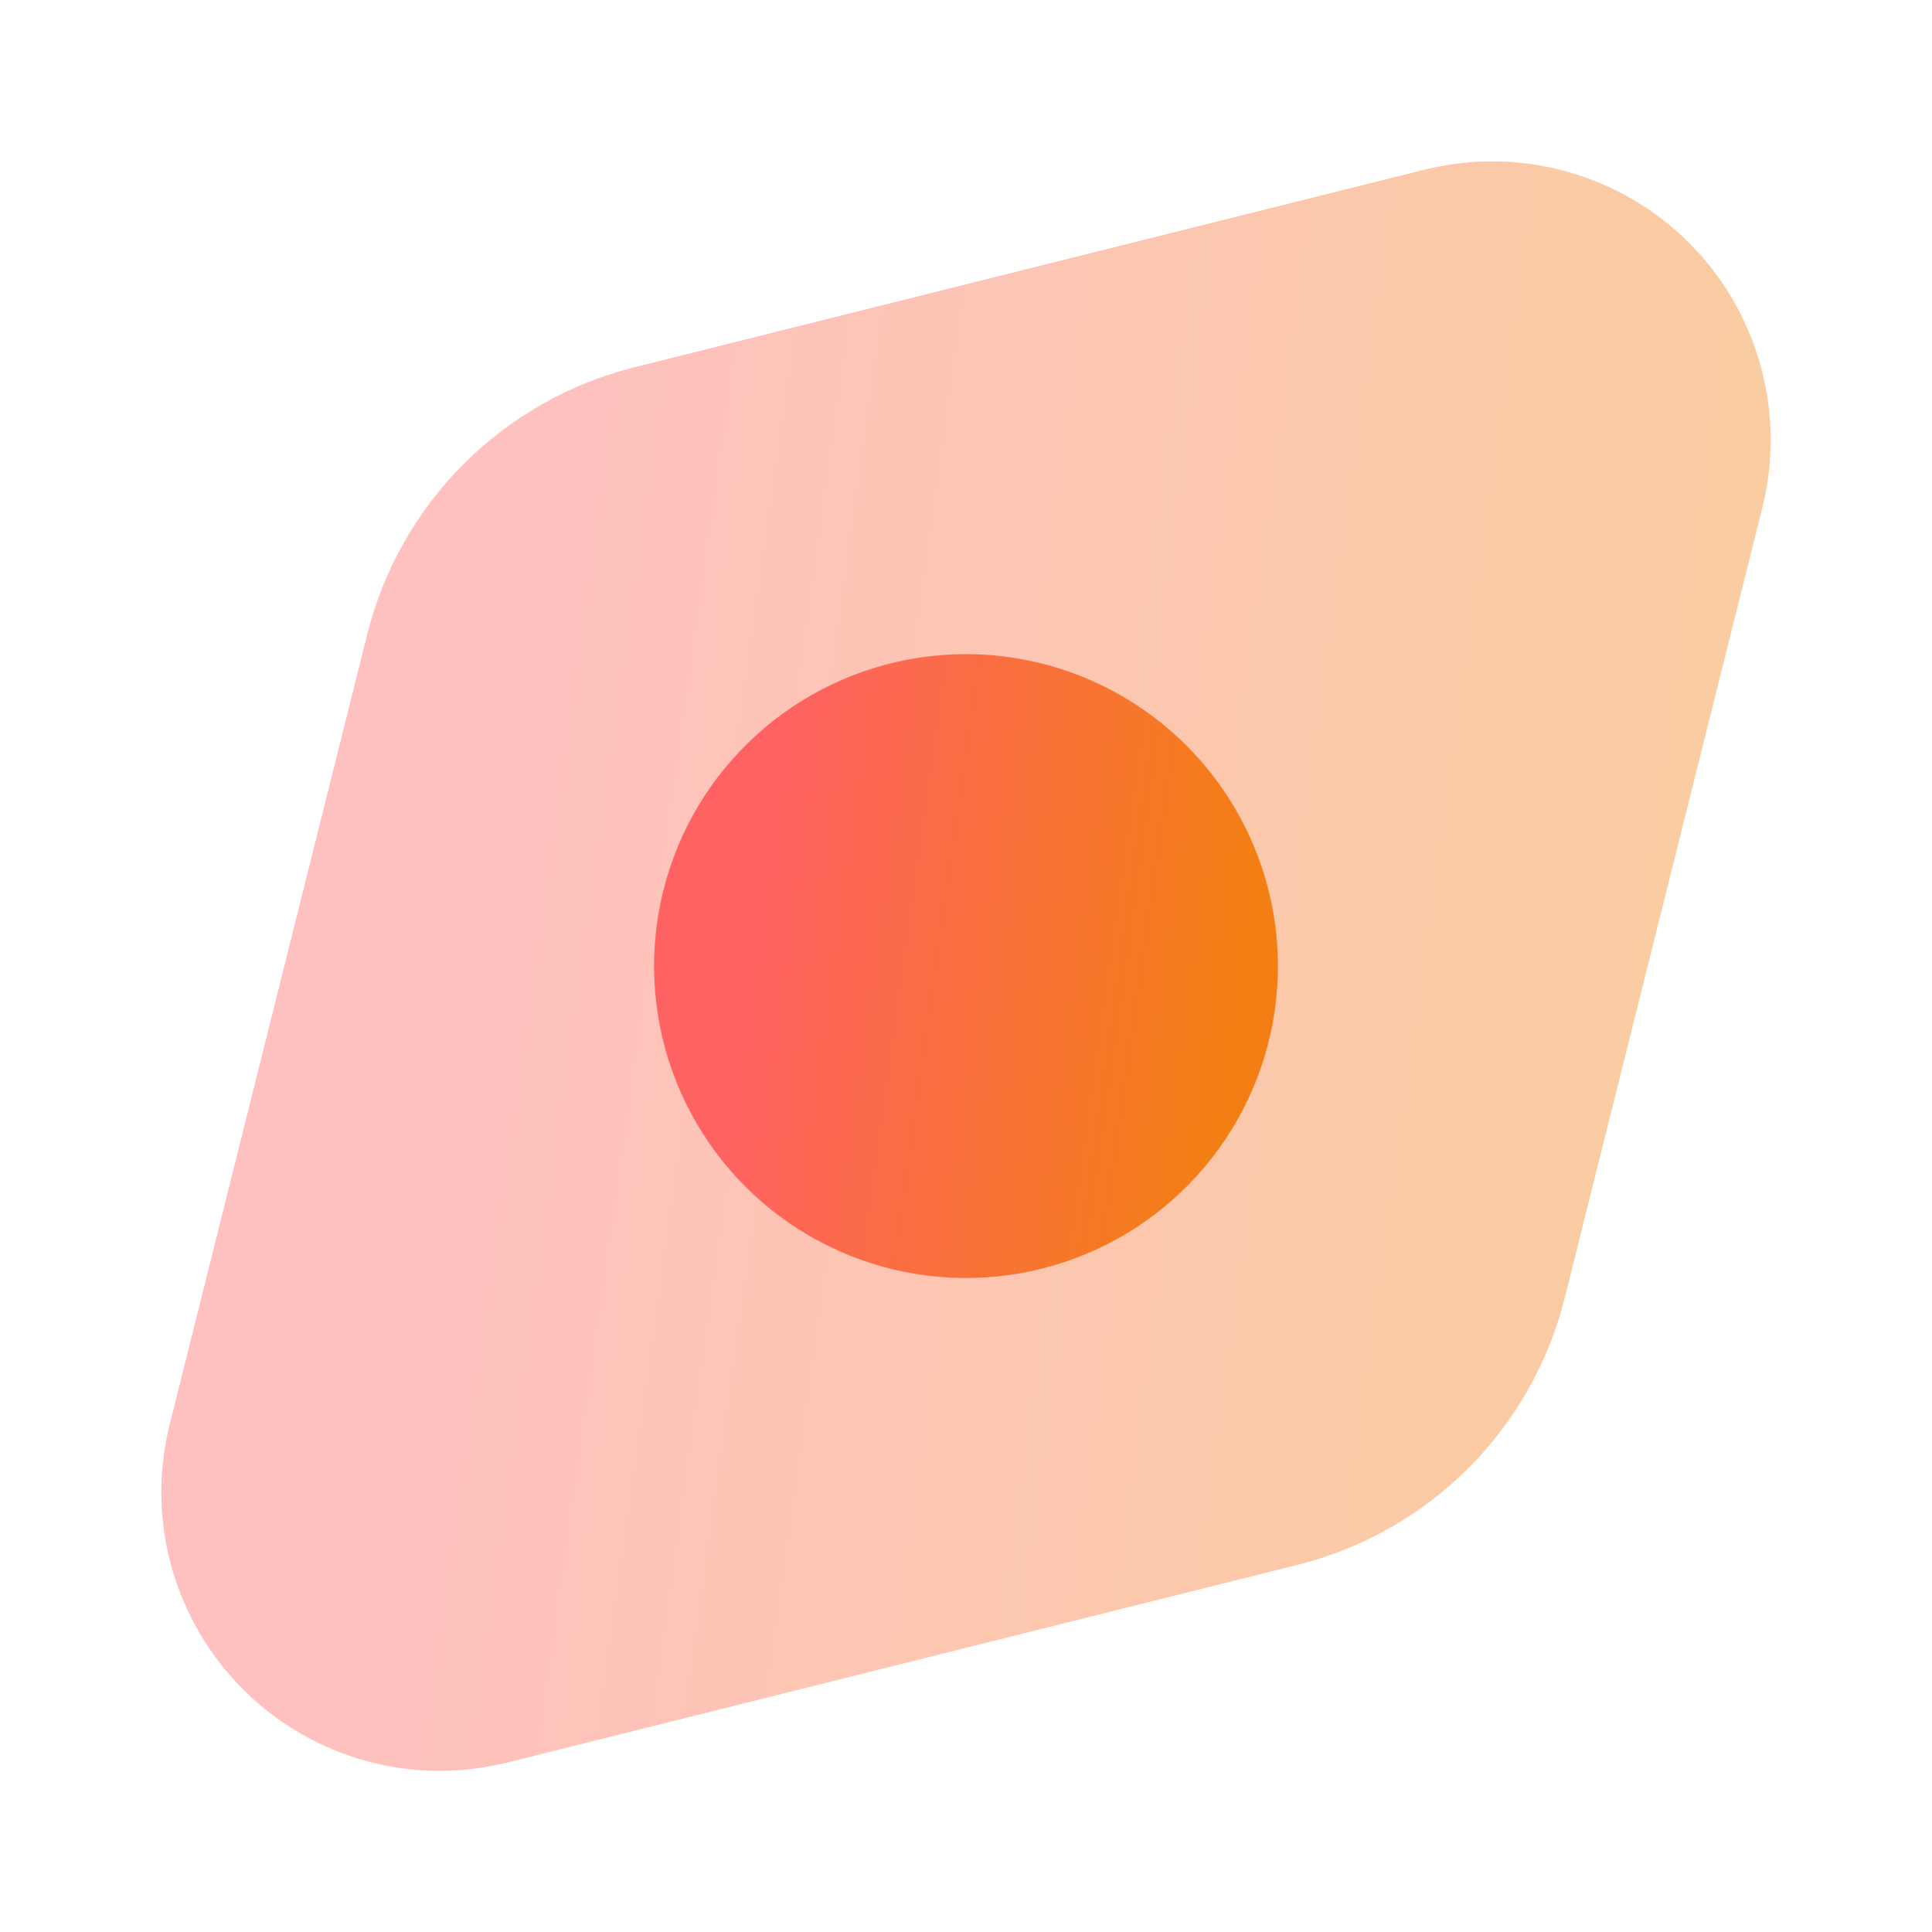 <svg width="45" height="45" viewBox="0 0 45 45" fill="none" xmlns="http://www.w3.org/2000/svg">
<path opacity="0.4" d="M41.049 11.82L36.45 30.214C36.075 31.722 35.297 33.1 34.198 34.199C33.099 35.297 31.721 36.076 30.213 36.451L11.819 41.051C11.297 41.182 10.761 41.249 10.223 41.248C9.239 41.244 8.268 41.016 7.385 40.582C6.502 40.147 5.73 39.518 5.126 38.741C4.521 37.964 4.102 37.06 3.898 36.097C3.695 35.135 3.713 34.138 3.951 33.183L8.55 14.789C8.925 13.281 9.704 11.903 10.803 10.805C11.902 9.706 13.28 8.927 14.788 8.552L33.182 3.952C34.269 3.68 35.407 3.695 36.487 3.994C37.567 4.293 38.551 4.867 39.343 5.659C40.135 6.451 40.708 7.435 41.007 8.515C41.306 9.594 41.321 10.733 41.049 11.82Z" fill="url(#paint0_linear_309_11646)"/>
<path d="M29.766 22.502C29.766 23.939 29.34 25.343 28.541 26.538C27.743 27.733 26.608 28.664 25.28 29.214C23.953 29.764 22.492 29.908 21.083 29.628C19.673 29.347 18.378 28.655 17.362 27.639C16.346 26.623 15.654 25.328 15.374 23.919C15.094 22.51 15.238 21.049 15.787 19.721C16.337 18.393 17.269 17.259 18.463 16.46C19.658 15.662 21.063 15.236 22.5 15.236C24.426 15.238 26.273 16.004 27.635 17.366C28.997 18.729 29.764 20.575 29.766 22.502Z" fill="url(#paint1_linear_309_11646)"/>
<defs>
<linearGradient id="paint0_linear_309_11646" x1="10.38" y1="13.454" x2="39.672" y2="17.587" gradientUnits="userSpaceOnUse">
<stop stop-color="#FF6262"/>
<stop offset="1" stop-color="#F37F14"/>
</linearGradient>
<linearGradient id="paint1_linear_309_11646" x1="17.802" y1="18.994" x2="29.157" y2="20.596" gradientUnits="userSpaceOnUse">
<stop stop-color="#FF6262"/>
<stop offset="1" stop-color="#F37F14"/>
</linearGradient>
</defs>
</svg>
